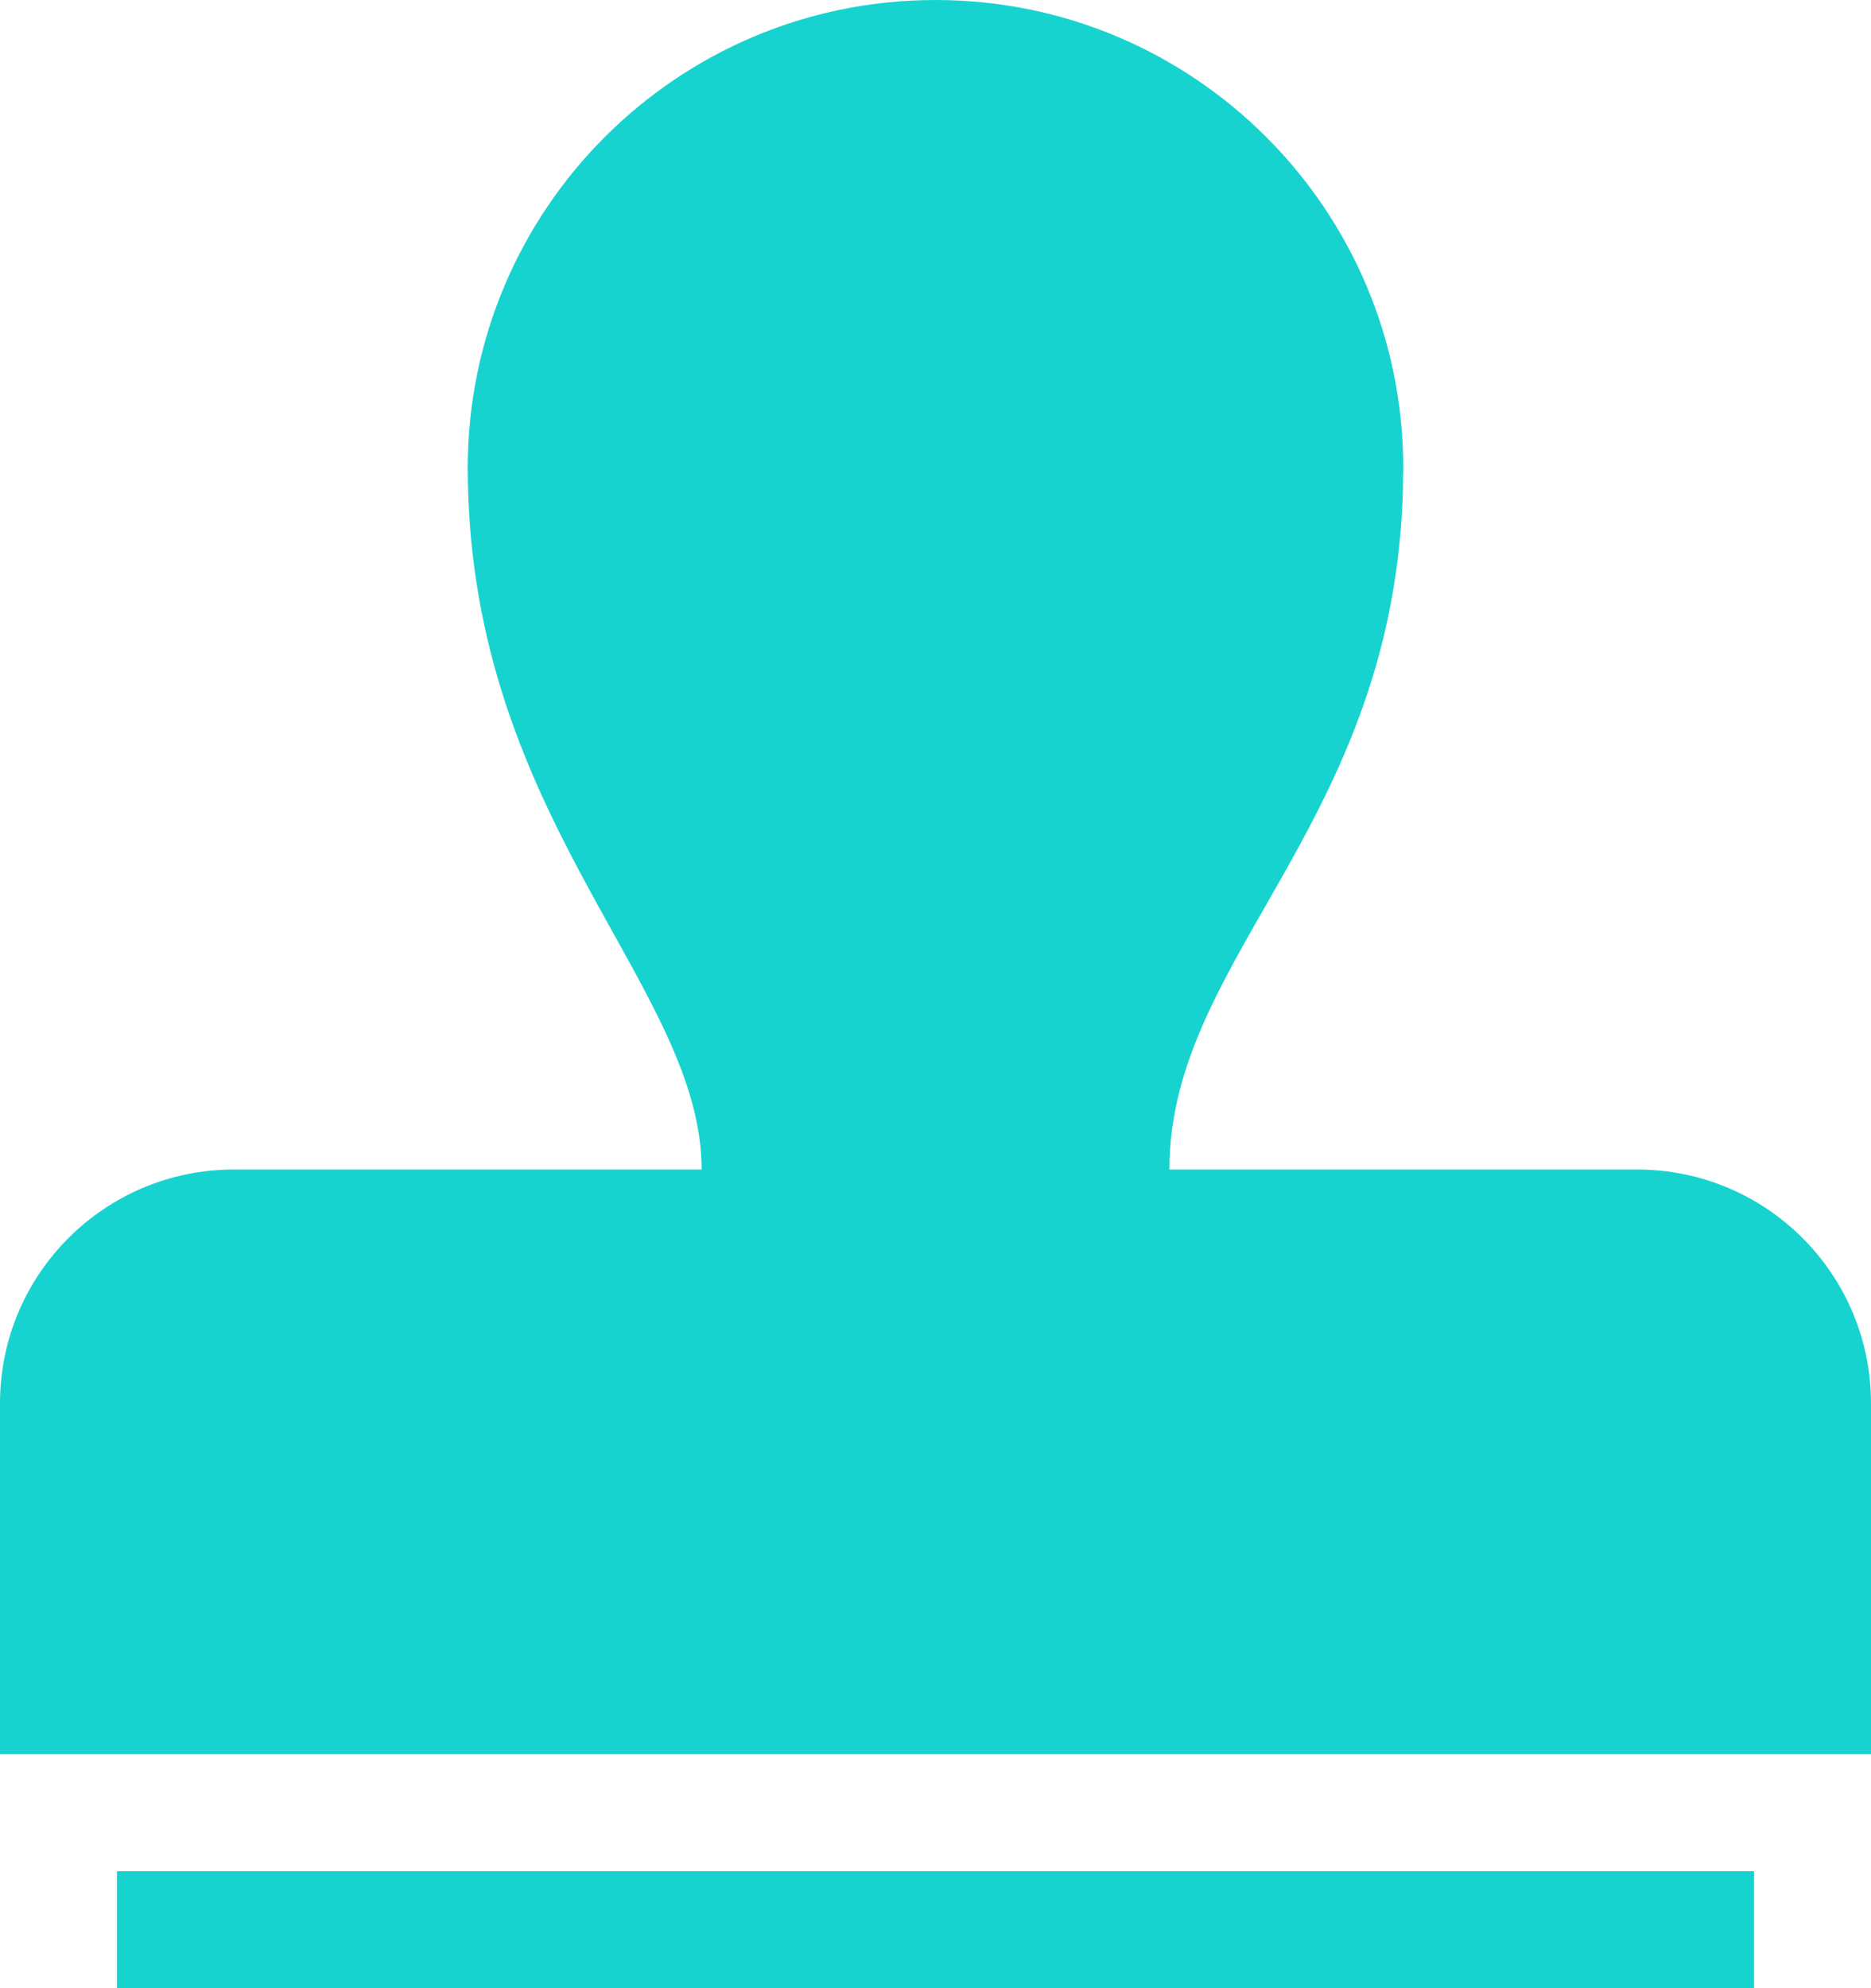 <?xml version="1.0" encoding="UTF-8"?>
<svg width="16px" height="17px" viewBox="0 0 16 17" version="1.1" xmlns="http://www.w3.org/2000/svg" xmlns:xlink="http://www.w3.org/1999/xlink">
    <!-- Generator: Sketch 59.1 (86144) - https://sketch.com -->
    <title>审核</title>
    <desc>Created with Sketch.</desc>
    <g id="页面-1" stroke="none" stroke-width="1" fill="none" fill-rule="evenodd">
        <g id="画板" transform="translate(-98, -51)" fill="#17D3CF">
            <g id="审核" transform="translate(98, 51)">
                <path d="M4.004,4.223 C4.002,4.148 4,4.074 4,4 C4,1.791 5.791,1.14575016e-13 8,1.14575016e-13 C10.209,1.14575016e-13 12,1.791 12,4 C12,4.071 11.998,4.142 11.994,4.213 L12,4 C12,7.011 10,8.144 10,10 L14,10 C15.105,10 16,10.895 16,12 L16,15 L0,15 L0,12 C-1.3527075e-16,10.895 0.895,10 2,10 L6,10 C6,8.464 4.099,7.072 4.004,4.223 Z" id="合并形状"></path>
                <rect id="矩形" x="1" y="16" width="14" height="1"></rect>
            </g>
        </g>
    </g>
</svg>